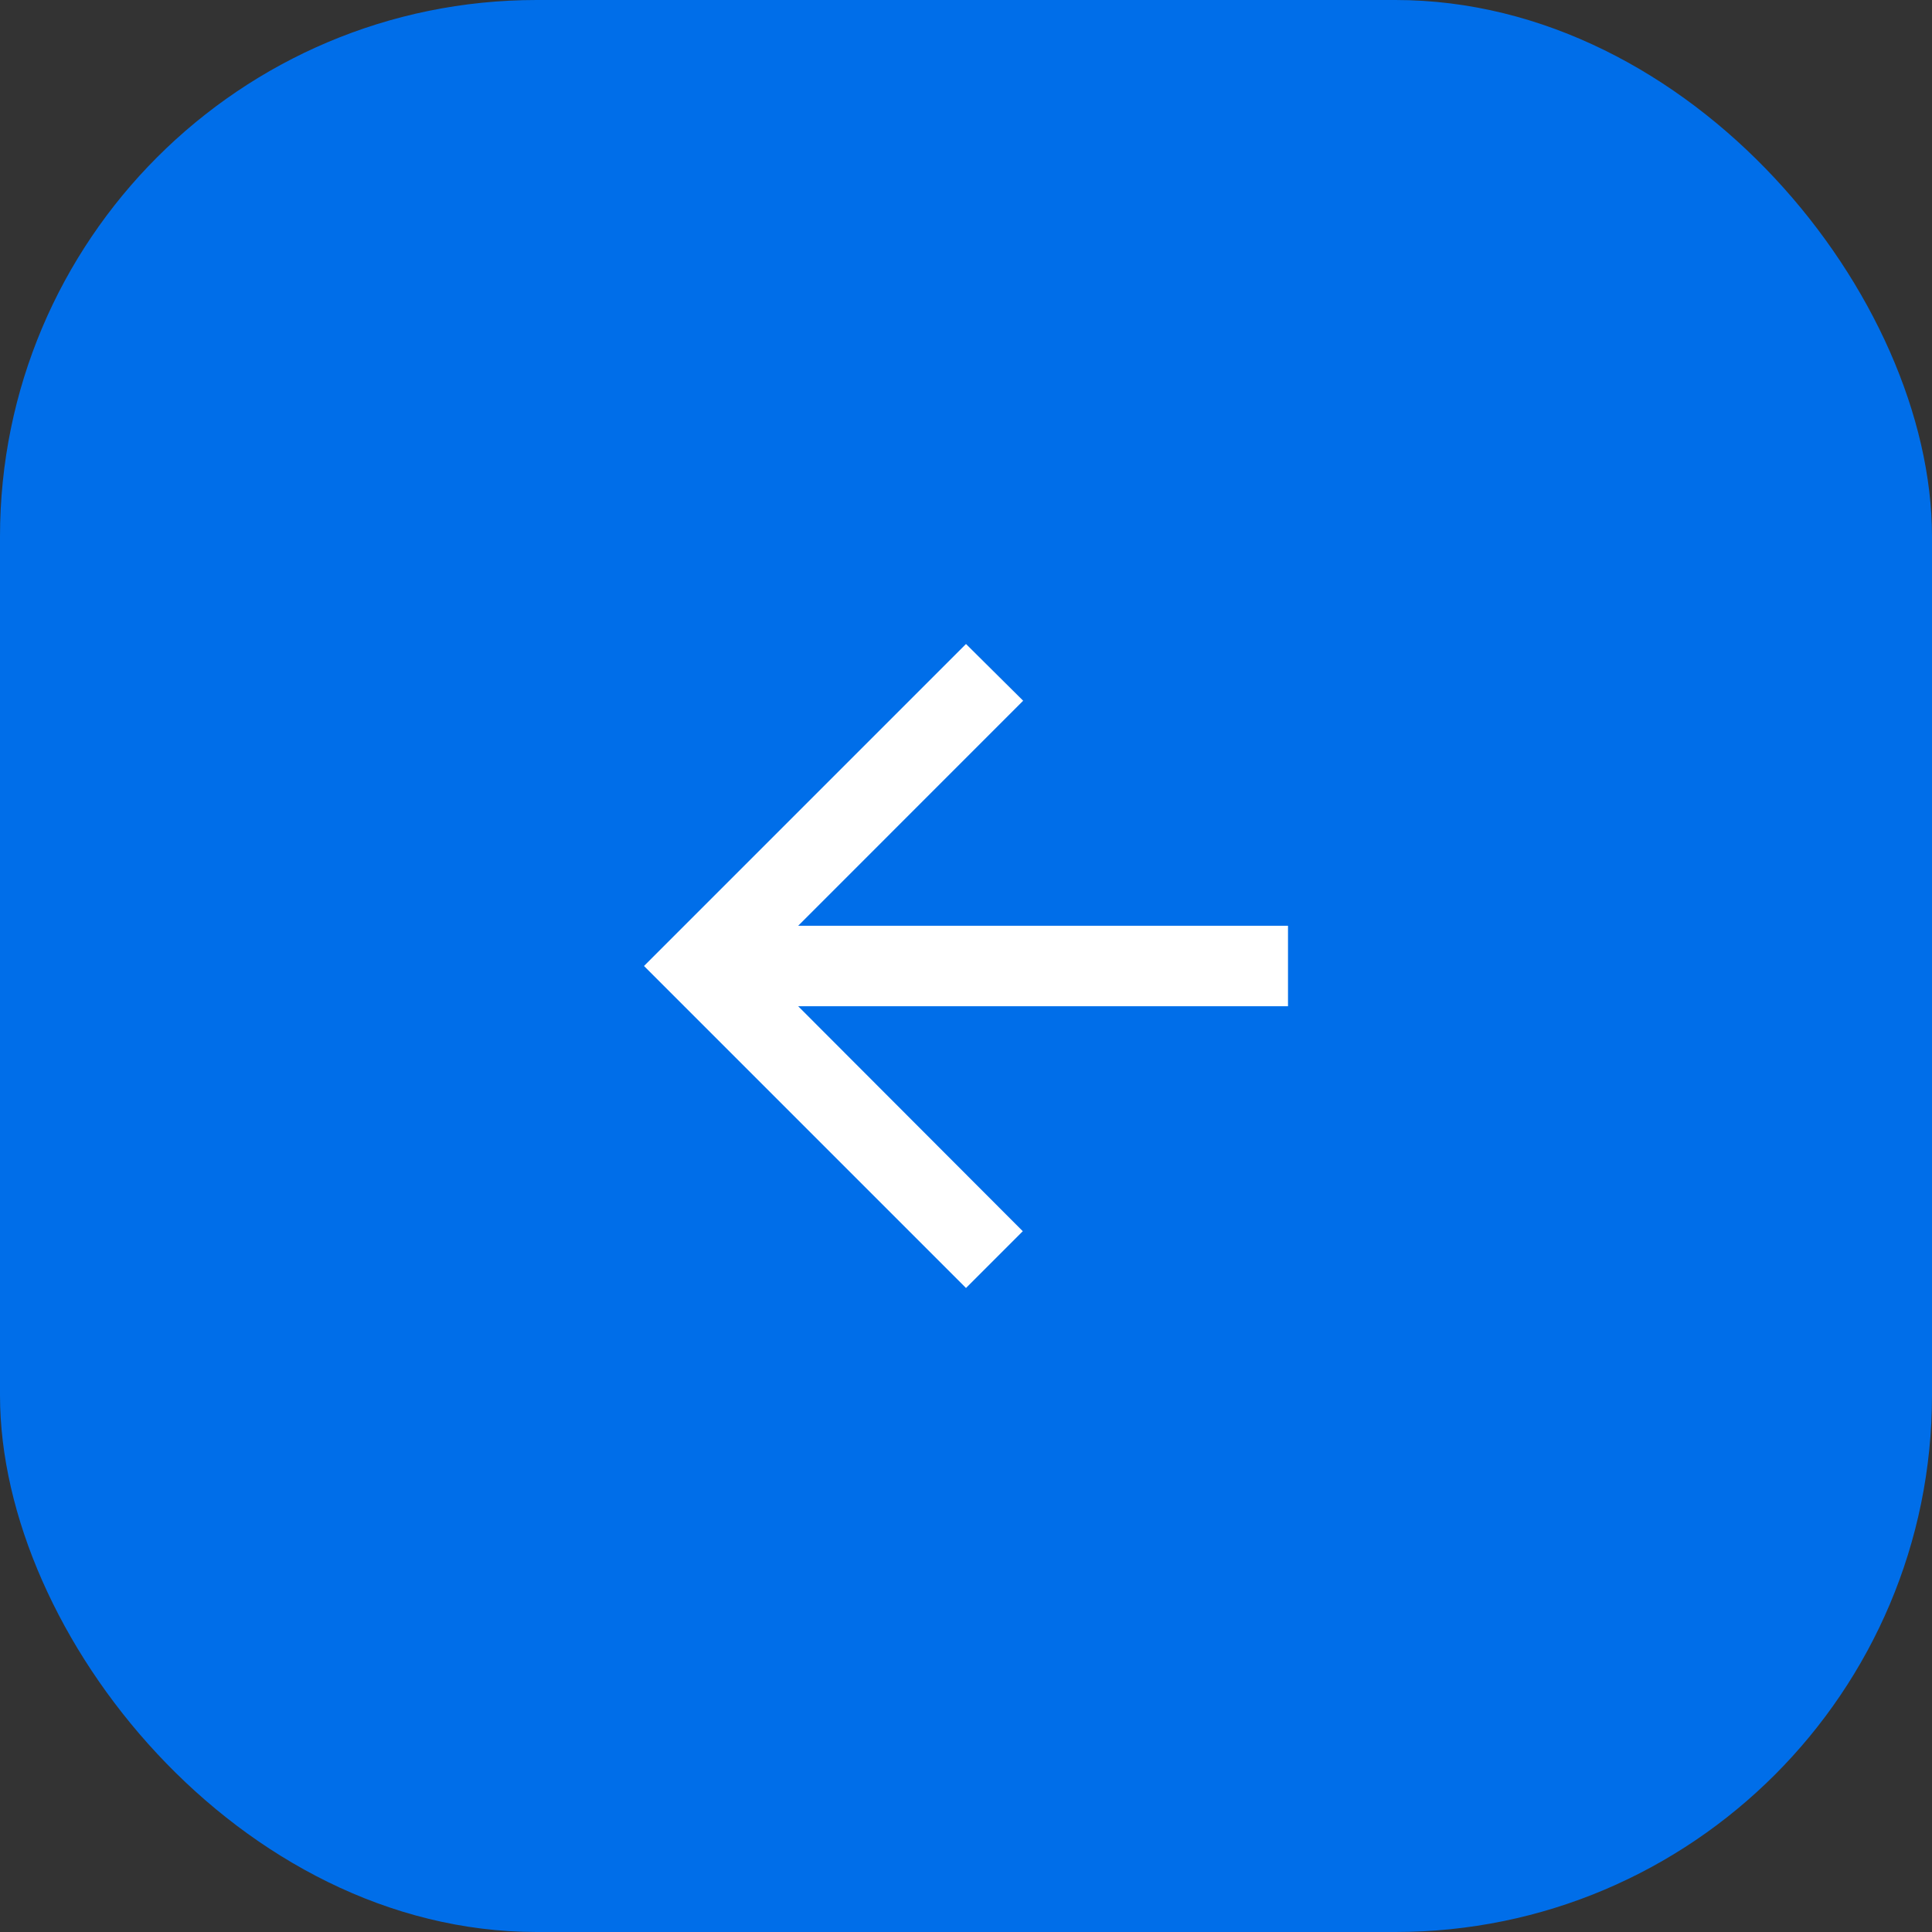 <svg width="36" height="36" viewBox="0 0 36 36" fill="none" xmlns="http://www.w3.org/2000/svg">
<rect x="0" y="0" width="36" height="36" fill="#333333" stroke="none"/>
<rect width="36" height="36" rx="10" fill="#006EE9"/>
<path d="M24 17.25H14.873L19.065 13.057L18 12L12 18L18 24L19.058 22.942L14.873 18.75H24V17.25Z" fill="white"/>
</svg>

